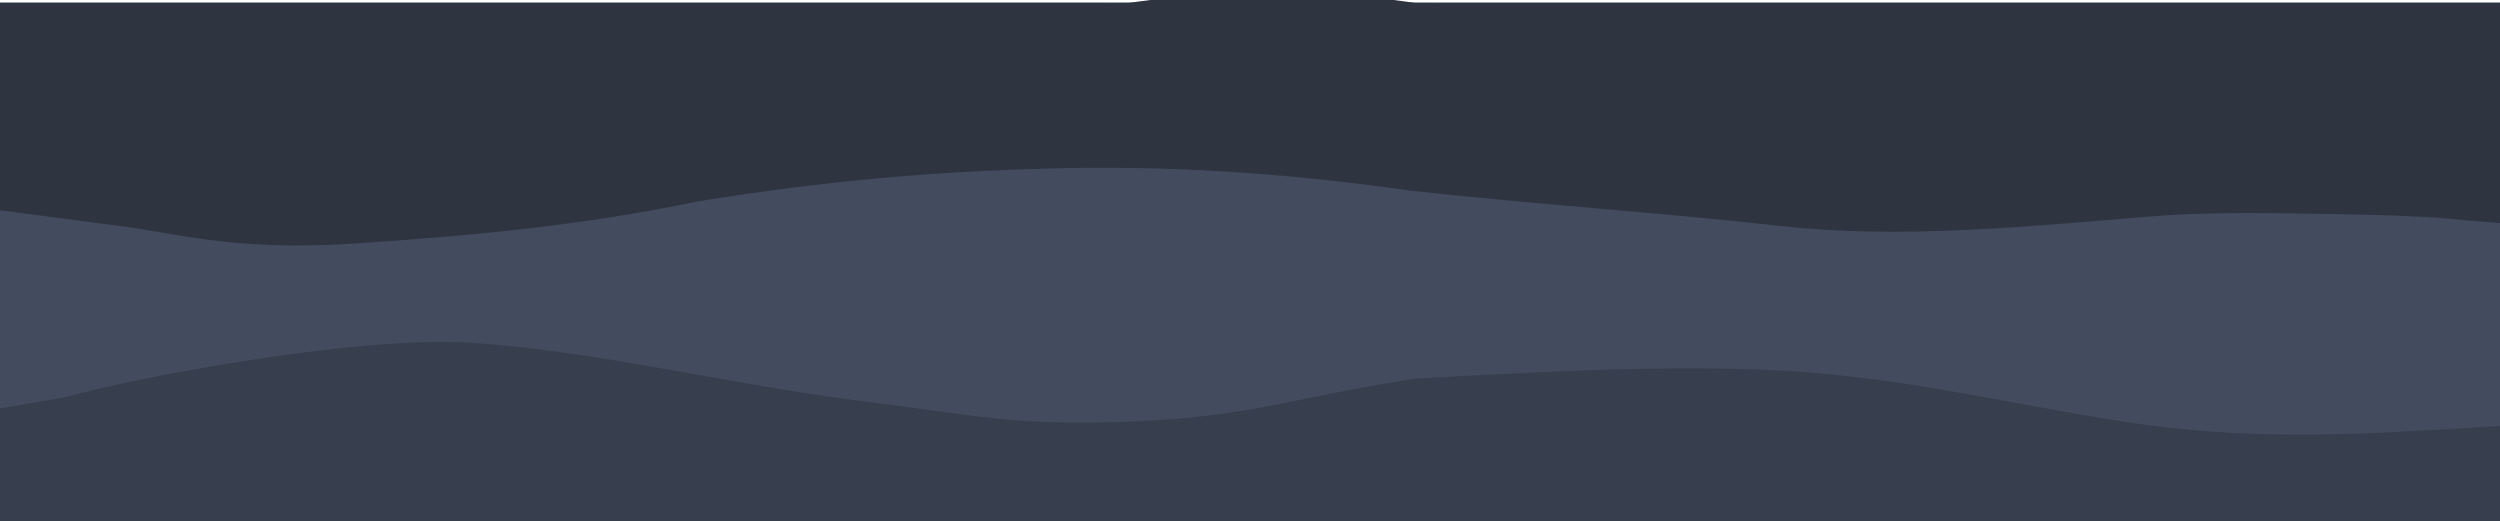 <?xml version="1.0" encoding="UTF-8" standalone="no"?>
<svg
   id="visual"
   viewBox="0 0 960 200"
   width="960"
   height="200"
   version="1.1"
   sodipodi:docname="layered-wave-spacer.svg"
   inkscape:version="1.2.1 (9c6d41e410, 2022-07-14)"
   xmlns:inkscape="http://www.inkscape.org/namespaces/inkscape"
   xmlns:sodipodi="http://sodipodi.sourceforge.net/DTD/sodipodi-0.dtd"
   xmlns="http://www.w3.org/2000/svg"
   xmlns:svg="http://www.w3.org/2000/svg">
  <defs
     id="defs13" />
  <sodipodi:namedview
     id="namedview11"
     pagecolor="#505050"
     bordercolor="#eeeeee"
     borderopacity="1"
     inkscape:showpageshadow="0"
     inkscape:pageopacity="0"
     inkscape:pagecheckerboard="0"
     inkscape:deskcolor="#505050"
     showgrid="false"
     inkscape:zoom="7.4364061"
     inkscape:cx="877.77616"
     inkscape:cy="36.980229"
     inkscape:window-width="1920"
     inkscape:window-height="1032"
     inkscape:window-x="0"
     inkscape:window-y="0"
     inkscape:window-maximized="1"
     inkscape:current-layer="visual" />
  <rect
     x="0"
     y="0.973"
     width="960"
     height="201.027"
     fill="#001220"
     id="rect2"
     style="fill:#2e3440;fill-opacity:1;stroke-width:0.819" />
  <path
     d="M 0,17 22.8,13.8 C 45.7,10.7 91.3,4.3 137,9.7 182.7,15 228.3,32 274,31.8 319.7,31.7 365.3,14.3 411.2,5 457,-4.3 503,-5.7 548.8,2 c 45.9,7.7 91.5,24.3 137.2,38 45.7,13.7 91.3,24.3 137,28 45.7,3.7 91.3,0.3 114.2,-1.3 L 960,65 v 138 h -22.8 c -22.9,0 -68.5,0 -114.2,0 -45.7,0 -91.3,0 -137,0 -45.7,0 -91.3,0 -137.2,0 -45.8,0 -91.8,0 -137.6,0 -45.9,0 -91.5,0 -137.2,0 -45.7,0 -91.3,0 -137,0 -45.7,0 -91.3,0 -114.2,0 H 0 Z"
     fill="#2e3440"
     id="path4" />
  <path
     d="m -5.194,80.054 49.424,6.496 c 22.9,2.757 44.918,9.96 90.618,7.041 45.7,-3.001 87.804,-6.824 133.504,-16.312 48.121,-7.793 89.417,-11.382 135.317,-12.599 45.8,-1.216 90.993,1.822 137.869,8.532 46.976,5.177 96.61,8.458 142.31,13.567 45.7,5.19 95.909,0.099 141.564,-3.643 22.963,-1.882 47.343,-1.314 71.132,-0.919 21.579,0.358 38.375,1.015 48.977,2.291 l 16.442,1.312 1.533,99.699 -28.448,8.875 h -114.2 -137 -137.2 -137.6 -137.2 -137 H 20.648 L -5.194,166.016 Z"
     fill="#434c5e"
     id="path6"
     sodipodi:nodetypes="cccccccssccccccccccccc"
     style="stroke-width:0.901" />
  <path
     d="M -1.521,157.065 25.082,152.548 c 22.9,-6.714 110.338,-23.807 156.038,-20.913 45.7,2.809 101.95,16.392 147.65,22.095 45.7,5.618 60.111,9.998 106.011,8.125 45.8,-1.873 60.758,-9.041 108.44,-16.435 45.9,-2.554 106.206,-6.093 151.906,-2.348 45.7,3.66 85.229,13.955 128.947,20.073 45.399,6.353 91.3,2.979 114.2,1.702 L 960,163.57 v 47.445 H 937.2 823 686 548.8 411.2 274 137 22.8 0 Z"
     fill="#2e3440"
     id="path8"
     style="fill:#373e4d;fill-opacity:1;stroke-width:0.923"
     sodipodi:nodetypes="cccccccsccccccccccccc" />
</svg>
